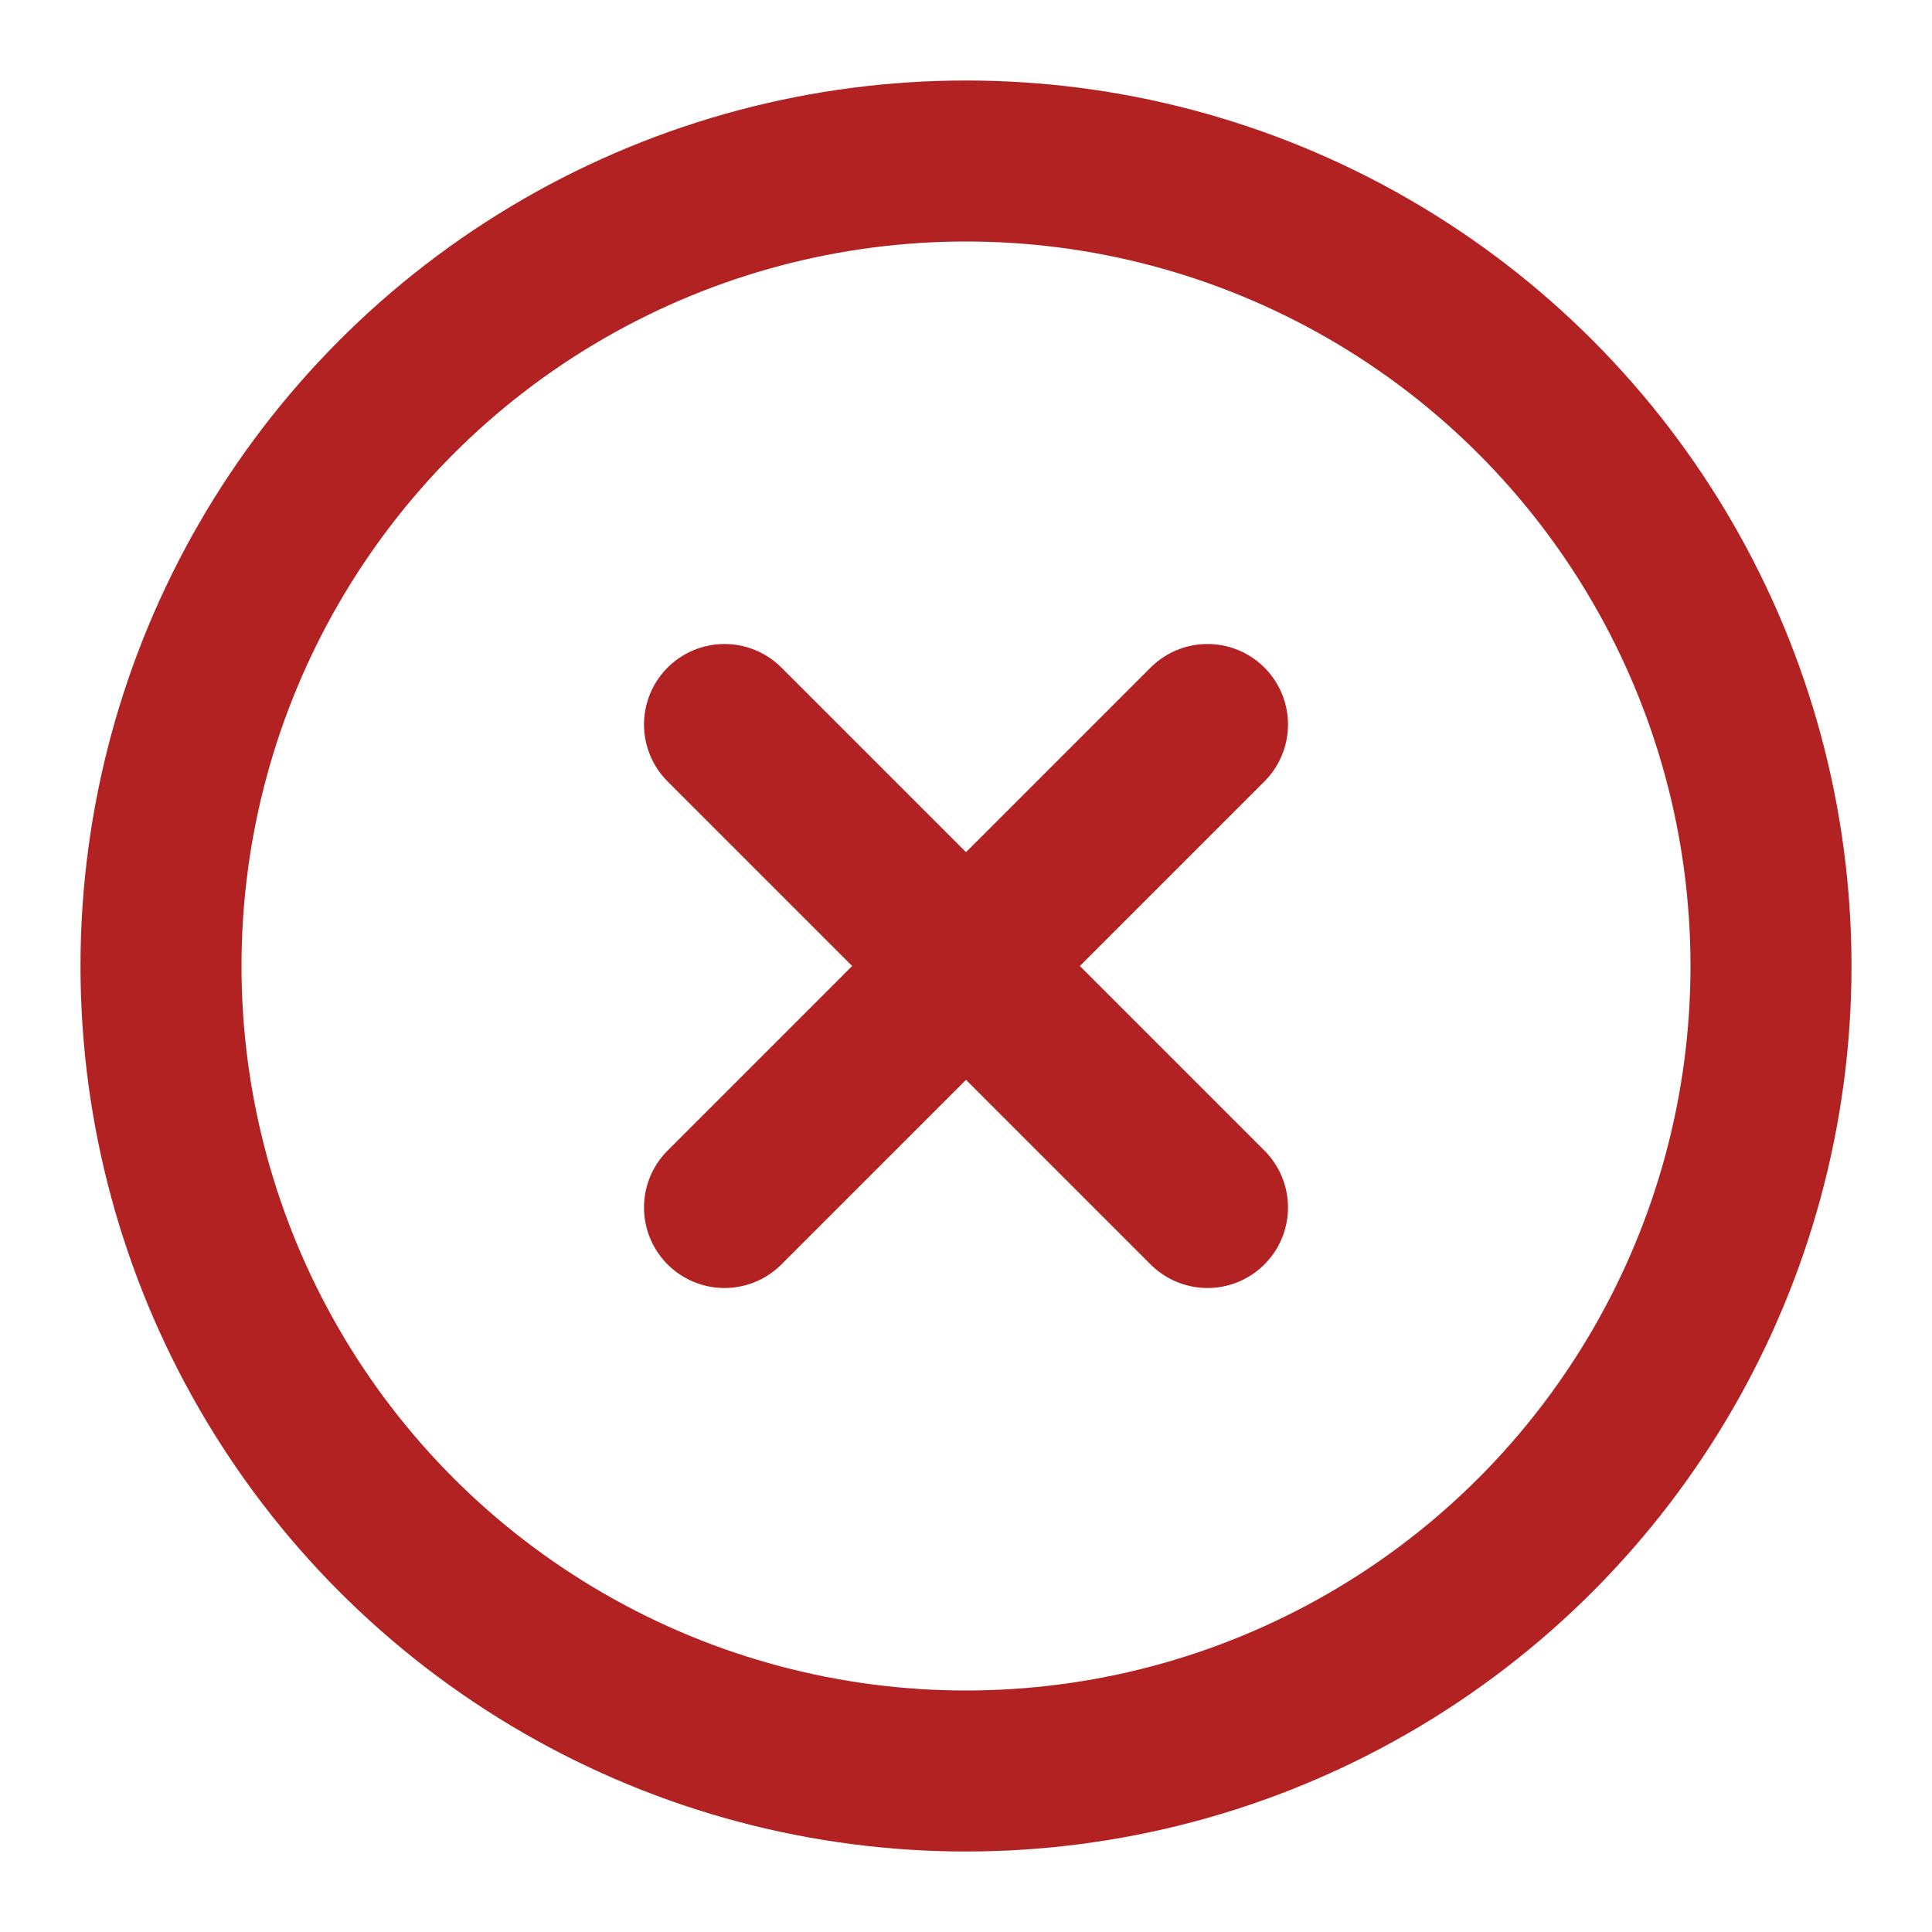 <svg xmlns="http://www.w3.org/2000/svg" width="24" height="24" viewBox="0 0 24 24" fill="none" stroke="#B22222" stroke-width="2" stroke-linecap="round" stroke-linejoin="round" class="feather feather-x-circle"><circle cx="12" cy="12" r="10"></circle><line x1="15" y1="9" x2="9" y2="15"></line><line x1="9" y1="9" x2="15" y2="15"></line></svg>
